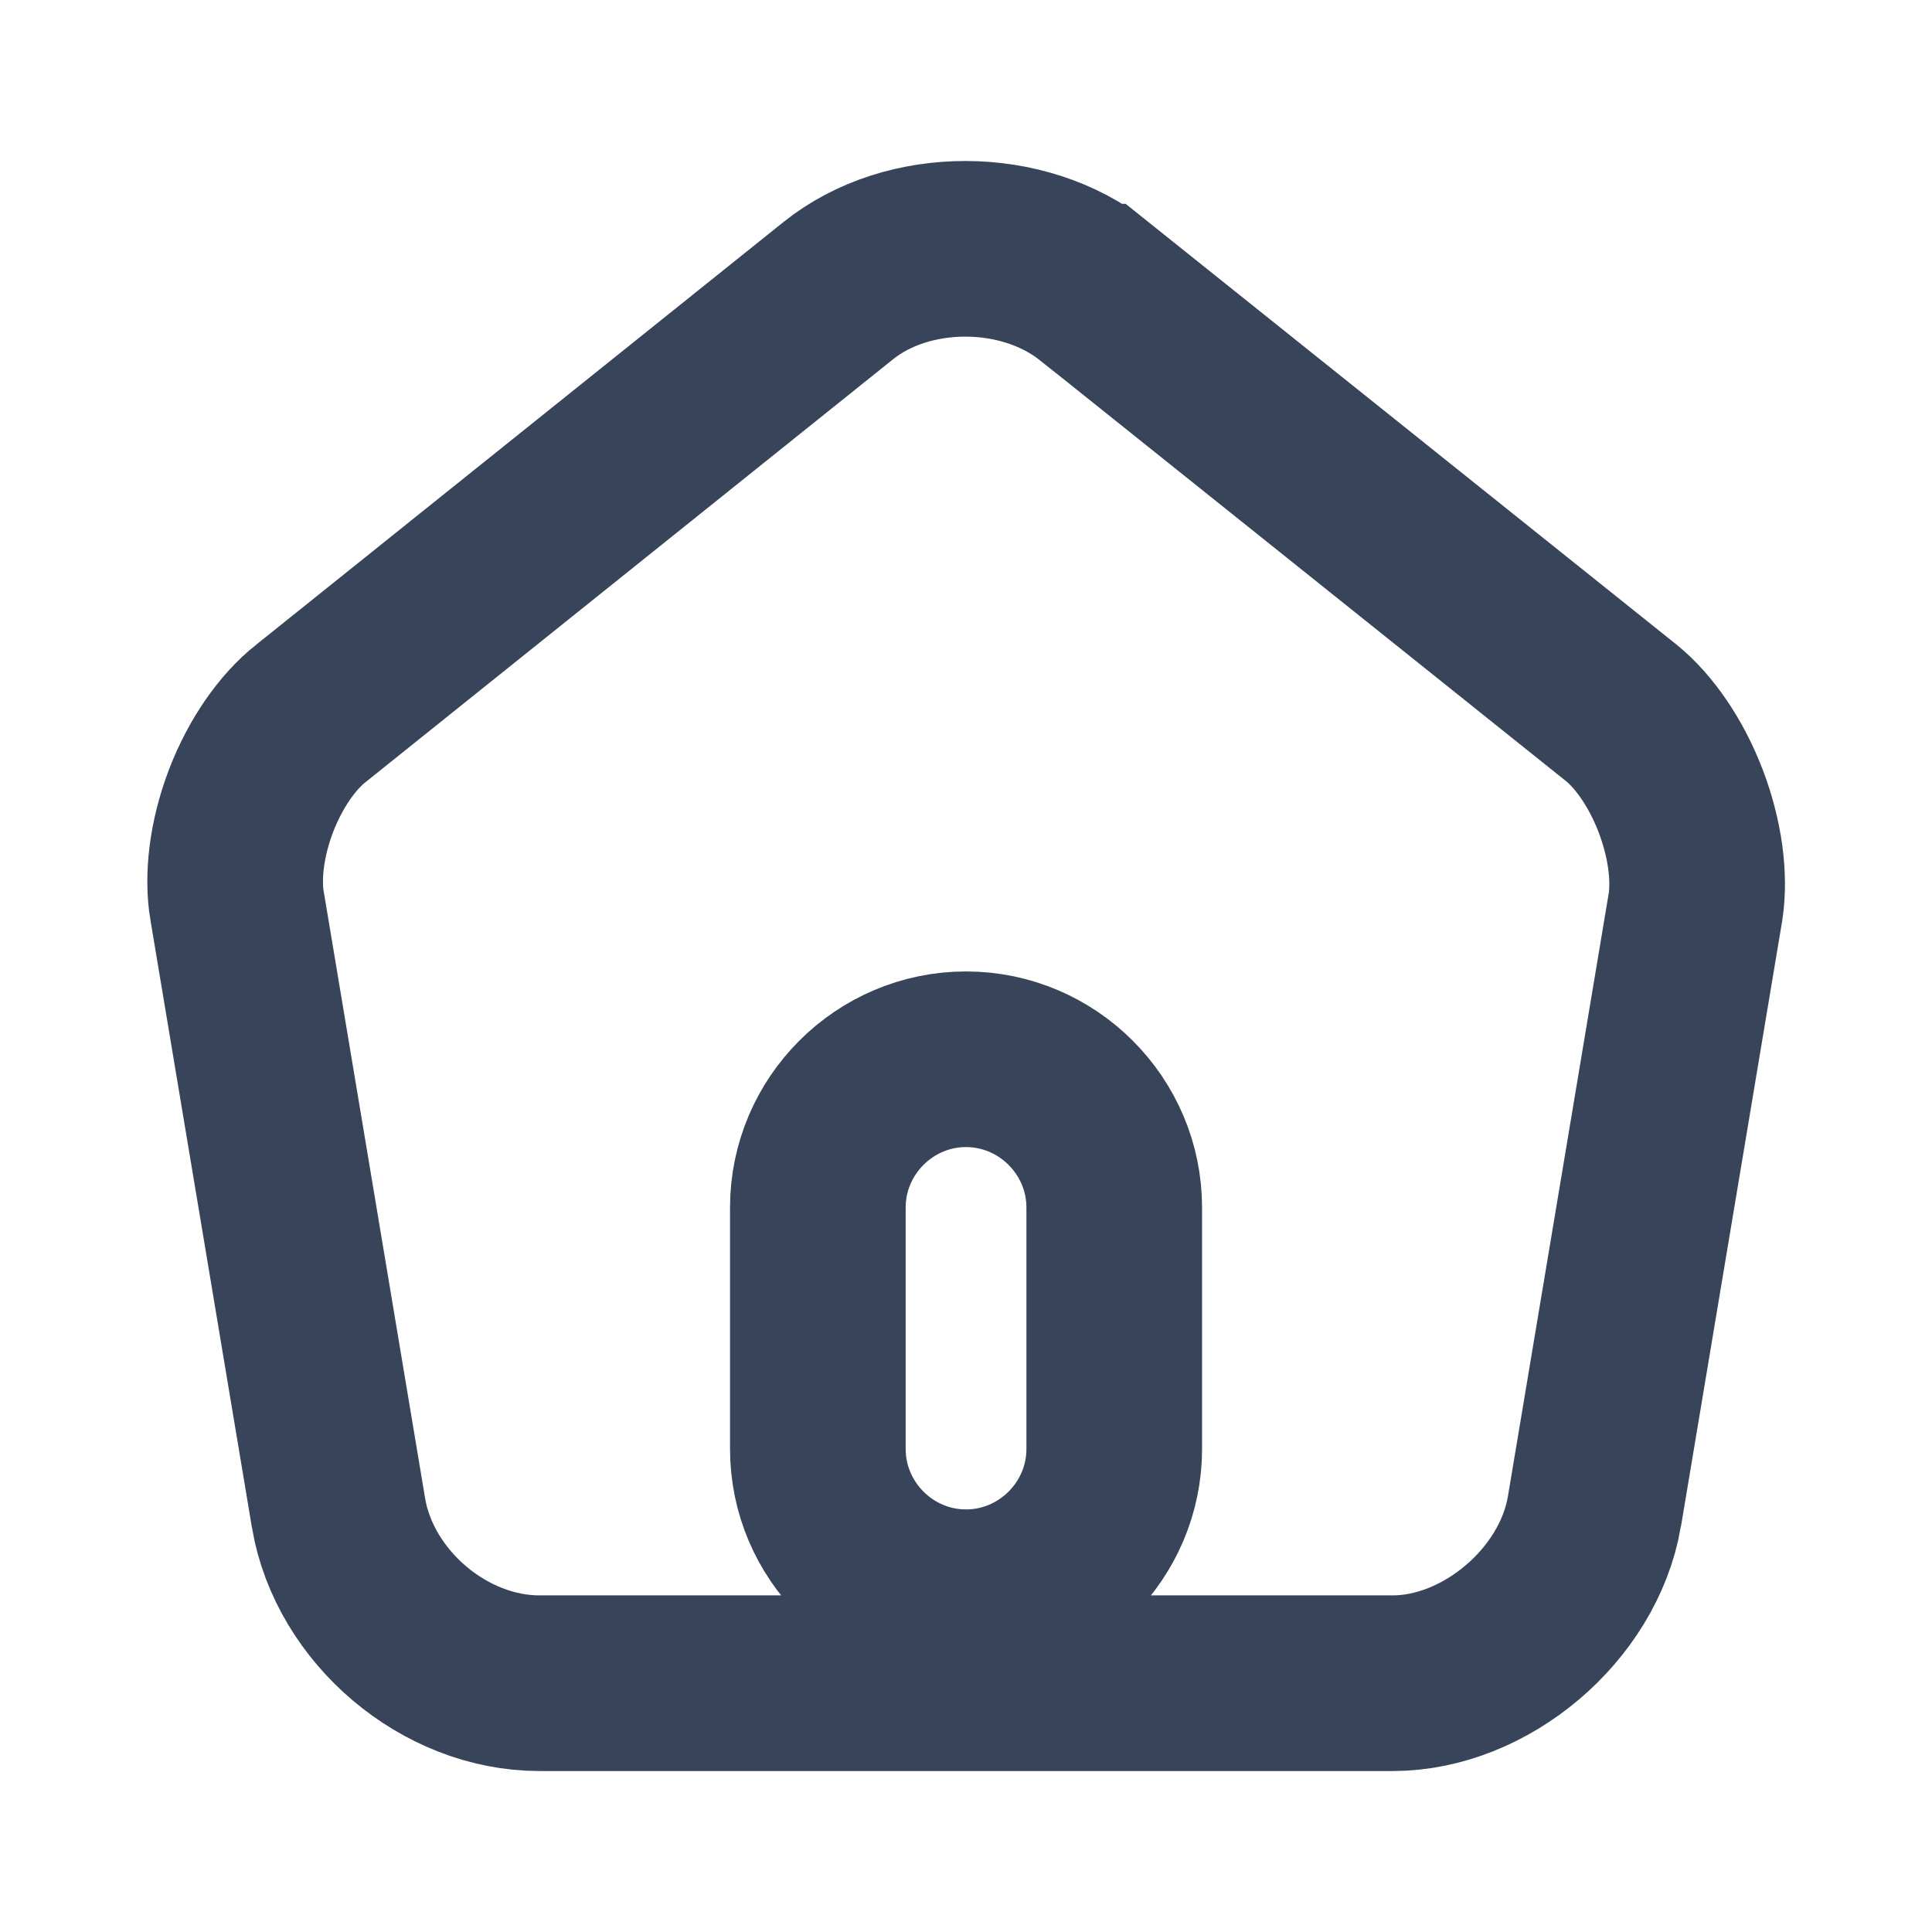 <svg width="22" height="22" viewBox="0 0 22 22" fill="none" xmlns="http://www.w3.org/2000/svg">
<path d="M12.467 3.321L18.465 8.12C18.722 8.33 18.972 8.686 19.139 9.123C19.305 9.559 19.357 9.991 19.308 10.32L18.155 17.218C18.155 17.219 18.154 17.22 18.154 17.221C17.969 18.278 16.914 19.167 15.858 19.167H6.142C5.065 19.167 4.04 18.303 3.855 17.231C3.855 17.23 3.855 17.23 3.855 17.229L2.701 10.322L2.7 10.32C2.644 9.989 2.692 9.558 2.857 9.123C3.023 8.689 3.275 8.334 3.539 8.124L3.541 8.123L9.545 3.31L9.545 3.31C10.338 2.673 11.652 2.672 12.466 3.321C12.466 3.321 12.467 3.321 12.467 3.321ZM11 18.188C11.928 18.188 12.688 17.428 12.688 16.5V13.75C12.688 12.822 11.928 12.062 11 12.062C10.072 12.062 9.313 12.822 9.313 13.75V16.5C9.313 17.428 10.072 18.188 11 18.188Z" stroke="#384459" stroke-width="2"/>
</svg>
